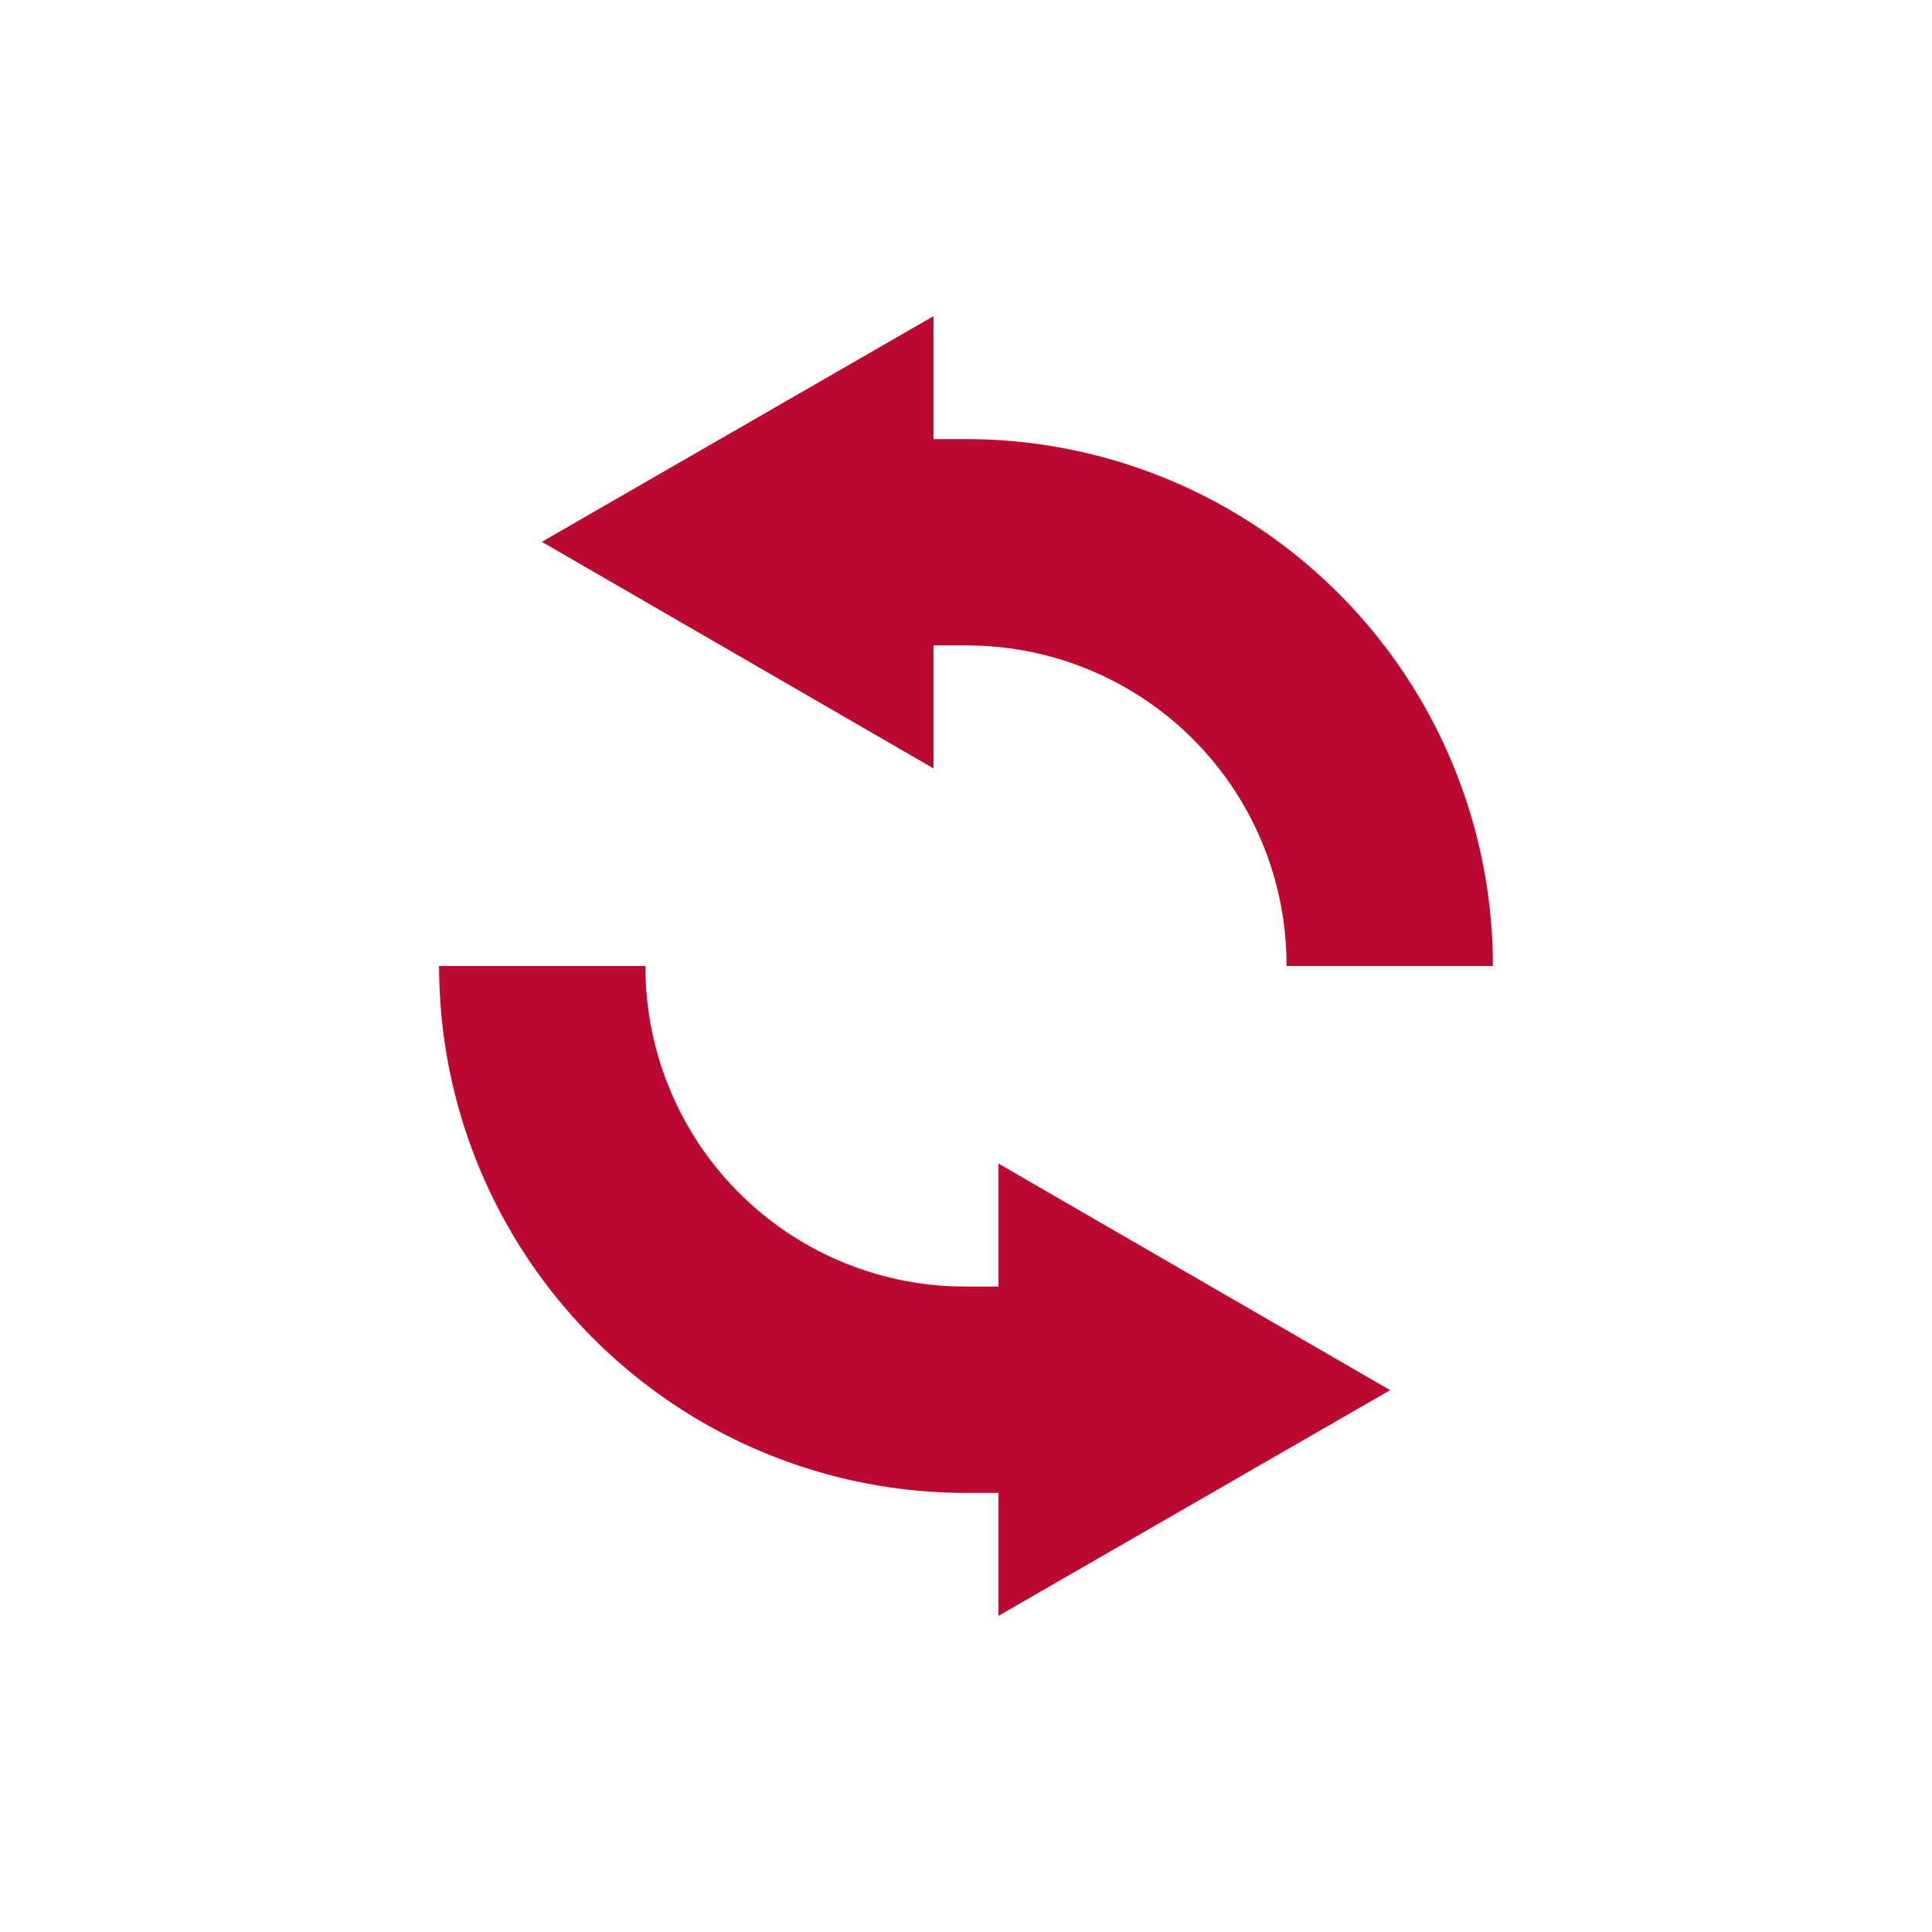 <svg id="visual" xmlns="http://www.w3.org/2000/svg" viewBox="0 0 22 22"><defs><style>.cls-1{fill:#bb0a30;}</style></defs><path class="cls-1" d="M11,5h-.37V3.6L6.17,6.17l4.46,2.58V7.35H11A3.64,3.64,0,0,1,14.65,11H17A6,6,0,0,0,11,5Z"/><path class="cls-1" d="M11.37,14.65H11A3.64,3.64,0,0,1,7.35,11H5a6,6,0,0,0,6,6h.37v1.4l4.46-2.57-4.46-2.58Z"/></svg>